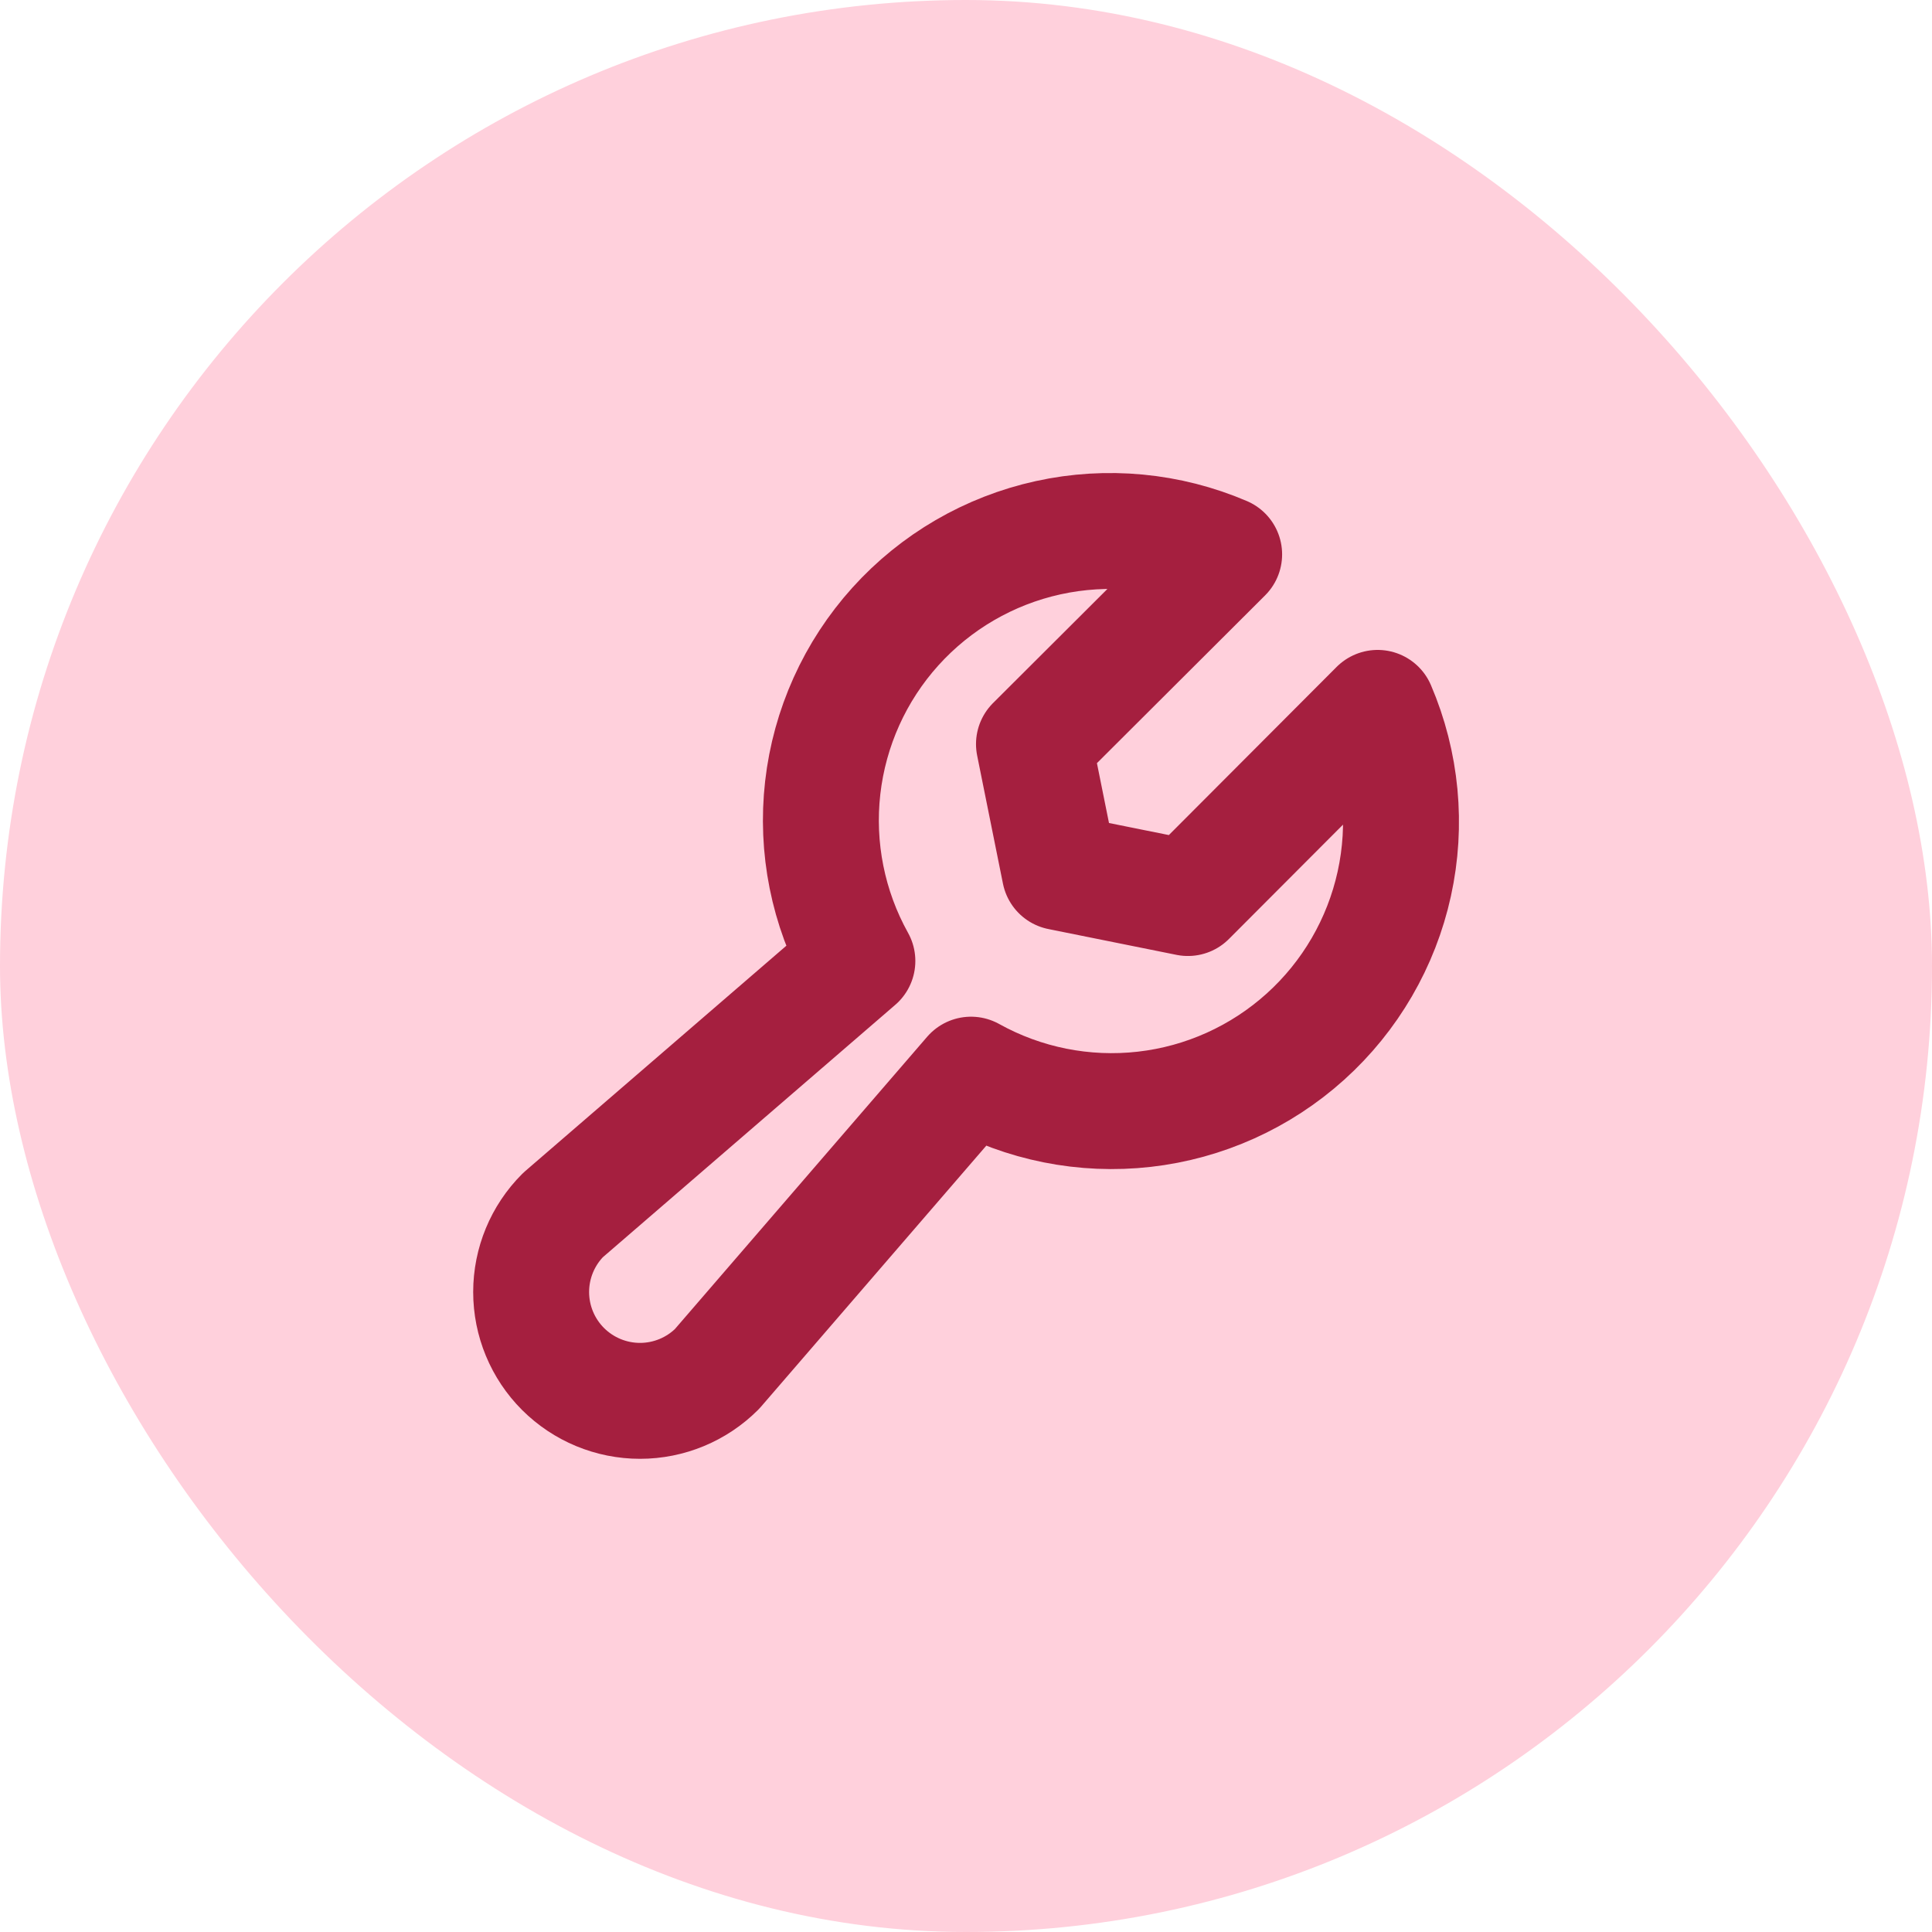 <svg width="50" height="50" viewBox="0 0 50 50" fill="none" xmlns="http://www.w3.org/2000/svg">
<rect width="50" height="50" rx="25" fill="#FFD0DC"/>
<mask id="mask0_5101_98497" style="mask-type:alpha" maskUnits="userSpaceOnUse" x="10" y="10" width="30" height="30">
<rect x="10" y="10" width="30" height="30" fill="#D9D9D9"/>
</mask>
<g mask="url(#mask0_5101_98497)">
<path d="M35.653 18.32C36.268 19.756 36.419 21.348 36.084 22.873C35.749 24.399 34.945 25.782 33.785 26.828C32.625 27.874 31.167 28.532 29.615 28.708C28.063 28.884 26.495 28.571 25.13 27.812V27.812L18.556 35.429C18.027 35.957 17.311 36.254 16.564 36.254C15.816 36.254 15.1 35.957 14.571 35.429C14.043 34.901 13.746 34.184 13.746 33.437C13.746 32.69 14.043 31.973 14.571 31.445L22.189 24.87C21.429 23.505 21.116 21.937 21.292 20.385C21.469 18.833 22.126 17.375 23.172 16.215C24.218 15.055 25.601 14.251 27.127 13.916C28.652 13.581 30.245 13.732 31.681 14.347L26.759 19.257L27.427 22.573L30.743 23.241L35.653 18.32Z" stroke="#A51F3F" stroke-width="3" stroke-linecap="round" stroke-linejoin="round"/>
</g>
</svg>
